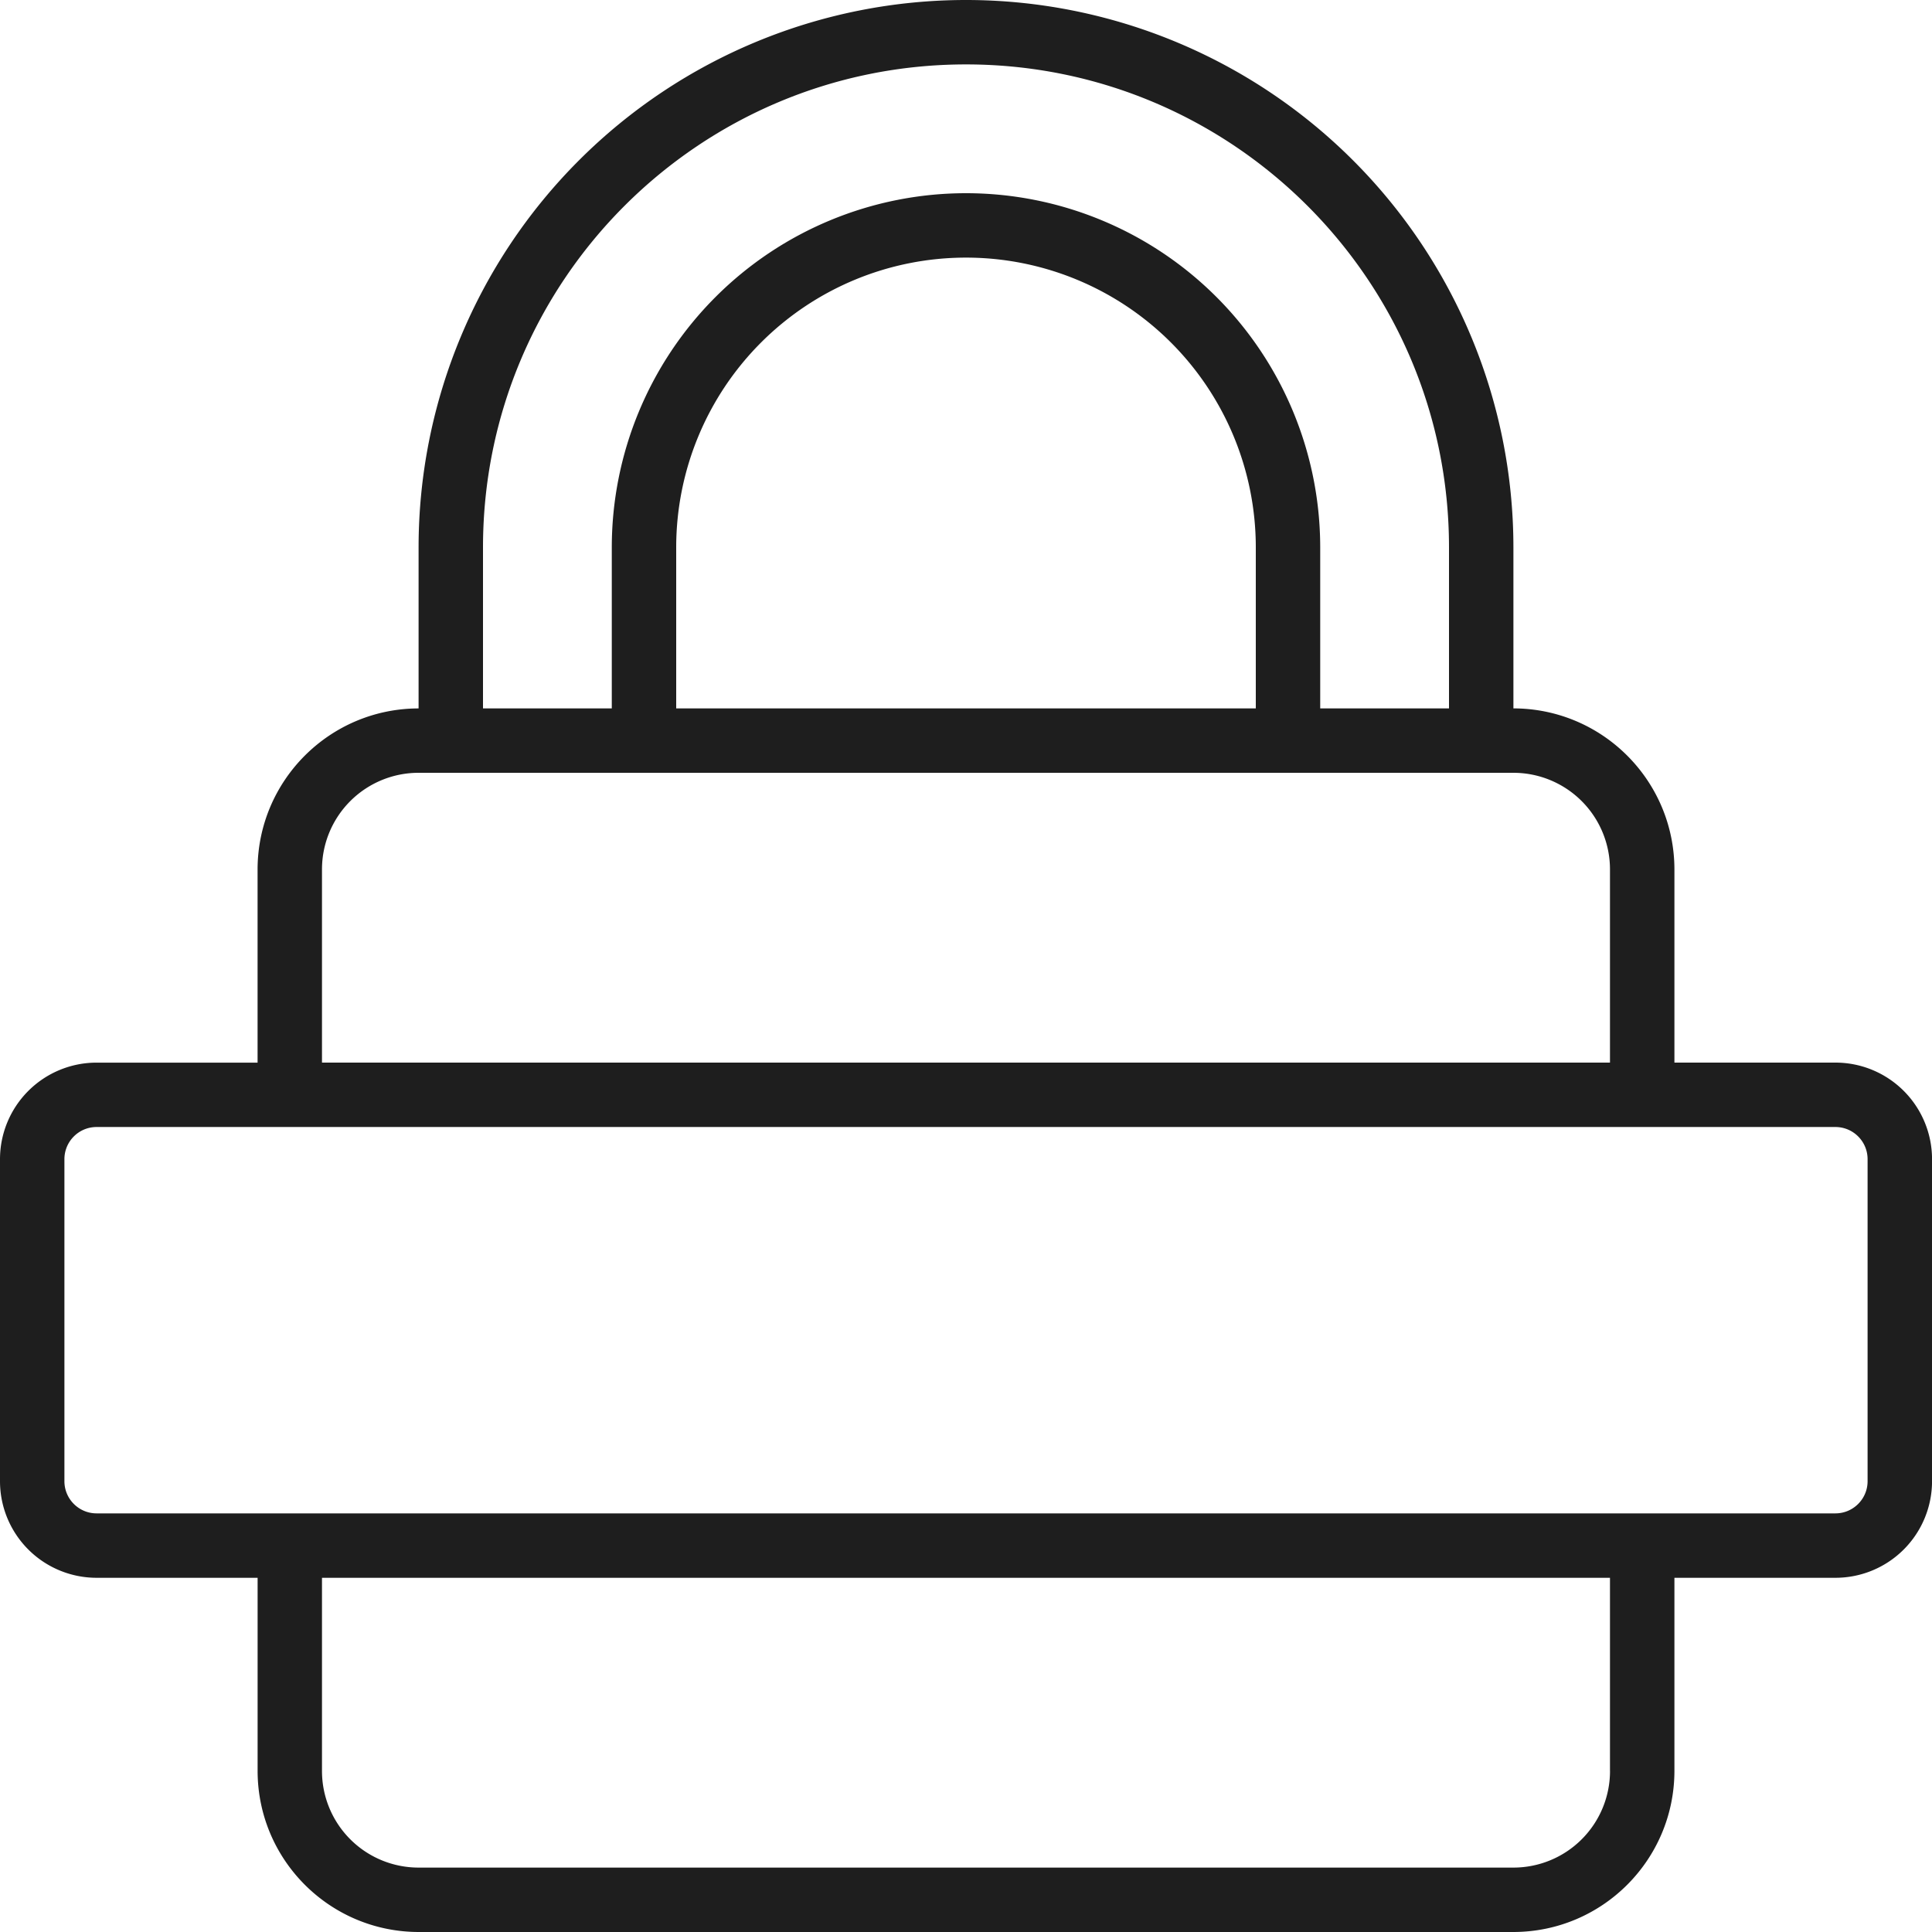<svg xmlns="http://www.w3.org/2000/svg" width="59" height="59" fill="none" xmlns:v="https://vecta.io/nano"><path d="M2.95 48.183h4.917v5.9c.003 2.714 2.203 4.913 4.917 4.917h33.433c2.714-.003 4.913-2.203 4.917-4.917v-5.9h4.917a2.95 2.95 0 0 0 2.95-2.95V35.4a2.95 2.95 0 0 0-2.95-2.95h-4.917v-5.9c-.003-2.714-2.203-4.913-4.917-4.917v-4.917A16.72 16.72 0 0 0 29.5 0a16.72 16.72 0 0 0-16.717 16.717v4.917c-2.714.003-4.913 2.203-4.917 4.917v5.9H2.95A2.95 2.95 0 0 0 0 35.4v9.833a2.95 2.95 0 0 0 2.95 2.95zm46.217 5.9a2.95 2.95 0 0 1-2.95 2.95H12.783a2.95 2.95 0 0 1-2.95-2.95v-5.9h39.333v5.9zM14.75 16.717c0-8.146 6.604-14.75 14.75-14.75s14.75 6.604 14.75 14.75v4.917h-3.933v-4.917A10.82 10.82 0 0 0 29.5 5.9a10.82 10.82 0 0 0-10.817 10.817v4.917H14.75v-4.917zm5.9 4.917v-4.917a8.85 8.85 0 1 1 17.7 0v4.917h-17.7zM9.833 26.55a2.95 2.95 0 0 1 2.95-2.95h33.433a2.95 2.95 0 0 1 2.95 2.95v5.9H9.833v-5.9zM1.967 35.4c0-.543.44-.983.983-.983h53.1c.543 0 .983.44.983.983v9.833c0 .543-.44.983-.983.983H2.95c-.543 0-.983-.44-.983-.983V35.4z" fill="#1e1e1e"/></svg>